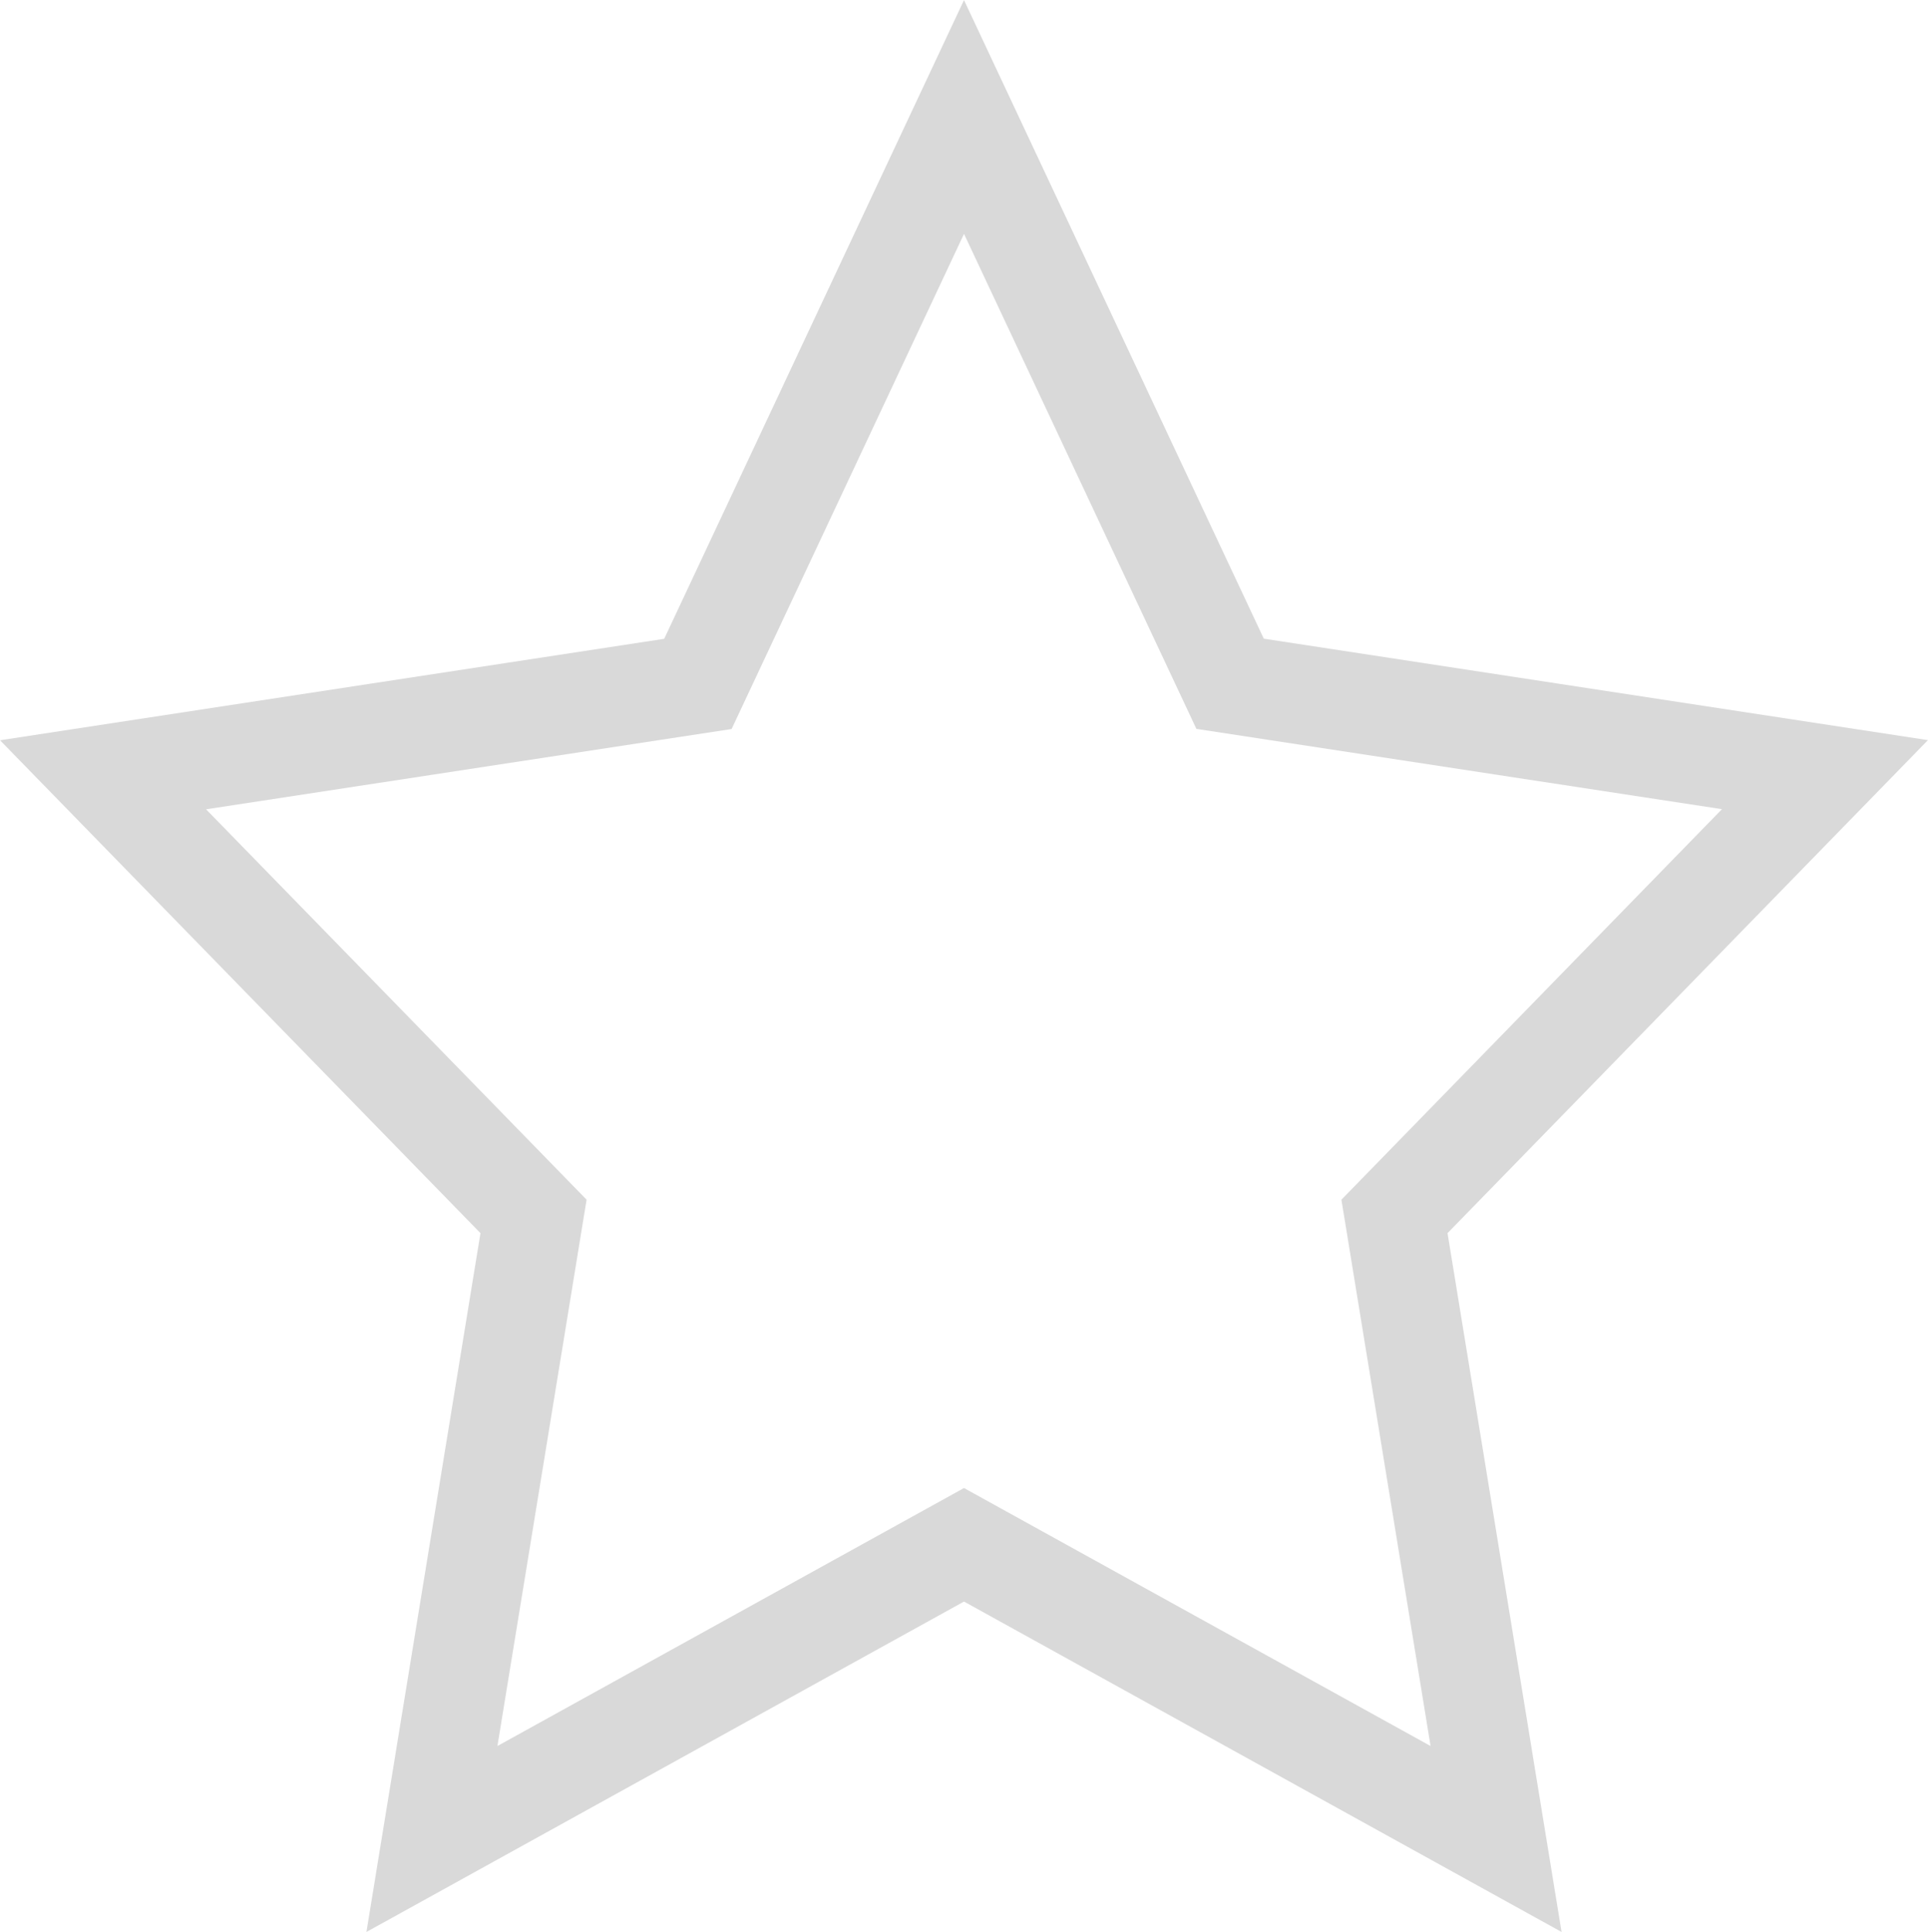 <svg xmlns="http://www.w3.org/2000/svg" width="14.556" height="14.584" viewBox="0 0 14.556 14.584">
  <path id="Star_Copy_4" data-name="Star Copy 4" d="M6.867,10.779,2.85,13l.767-4.7L.367,4.966l4.491-.686L6.867,0,8.876,4.279l4.491.686L10.117,8.3l.767,4.7Z" transform="translate(0.411 0.883)" fill="none" stroke="#000" stroke-miterlimit="10" stroke-width="0.75" opacity="0.15"/>
</svg>
